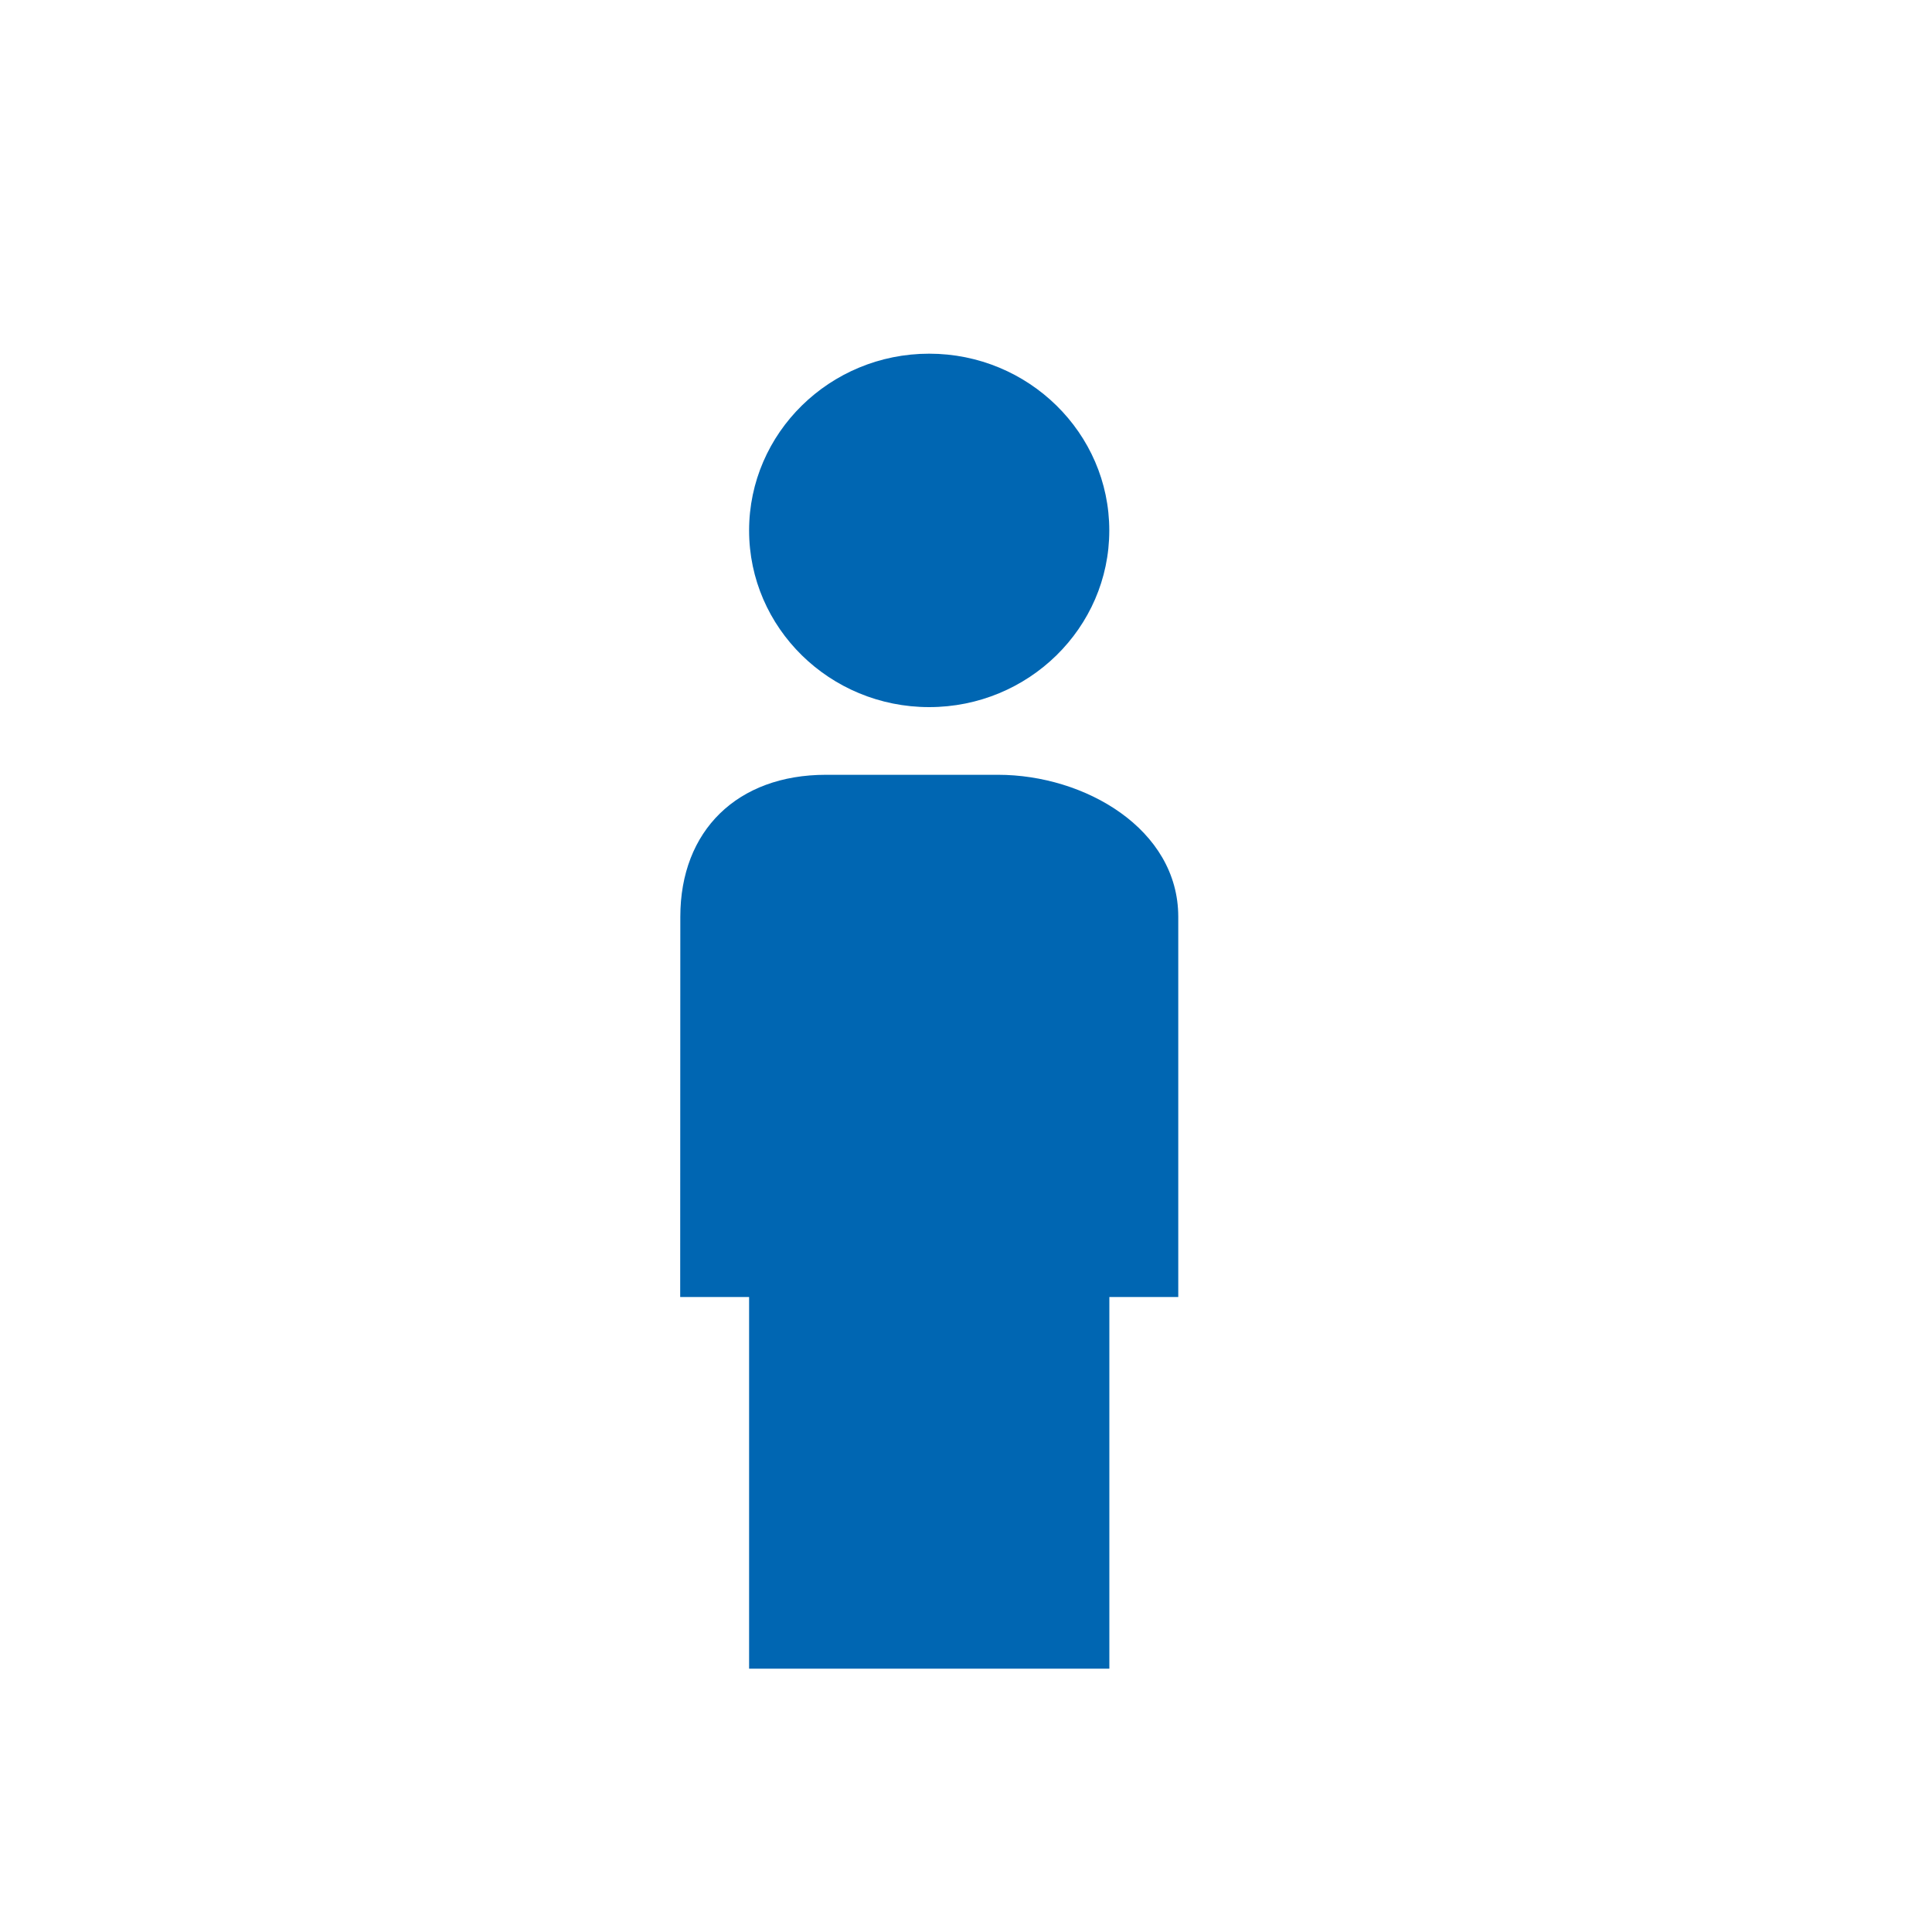 <?xml version="1.0" encoding="utf-8"?>
<svg version="1.1" xmlns="http://www.w3.org/2000/svg" xmlns:xlink="http://www.w3.org/1999/xlink" x="0px" y="0px" width="30px" height="30px" viewBox="0 0 30 30" xml:space="preserve">
  <g>
   <path fill="#0066B2" d="M17.225,25.911h-5.593V20.14h-1.07l0.002-5.904c0-1.34,0.887-2.205,2.261-2.205h2.673
    c1.346,0,2.798,0.841,2.798,2.205v5.904h-1.07V25.911z M14.428,10.98c-1.543,0-2.796-1.23-2.796-2.743
    c0-1.513,1.253-2.745,2.796-2.745c1.542,0,2.797,1.232,2.797,2.745C17.225,9.75,15.97,10.98,14.428,10.98z"/>
  </g>
</svg>
